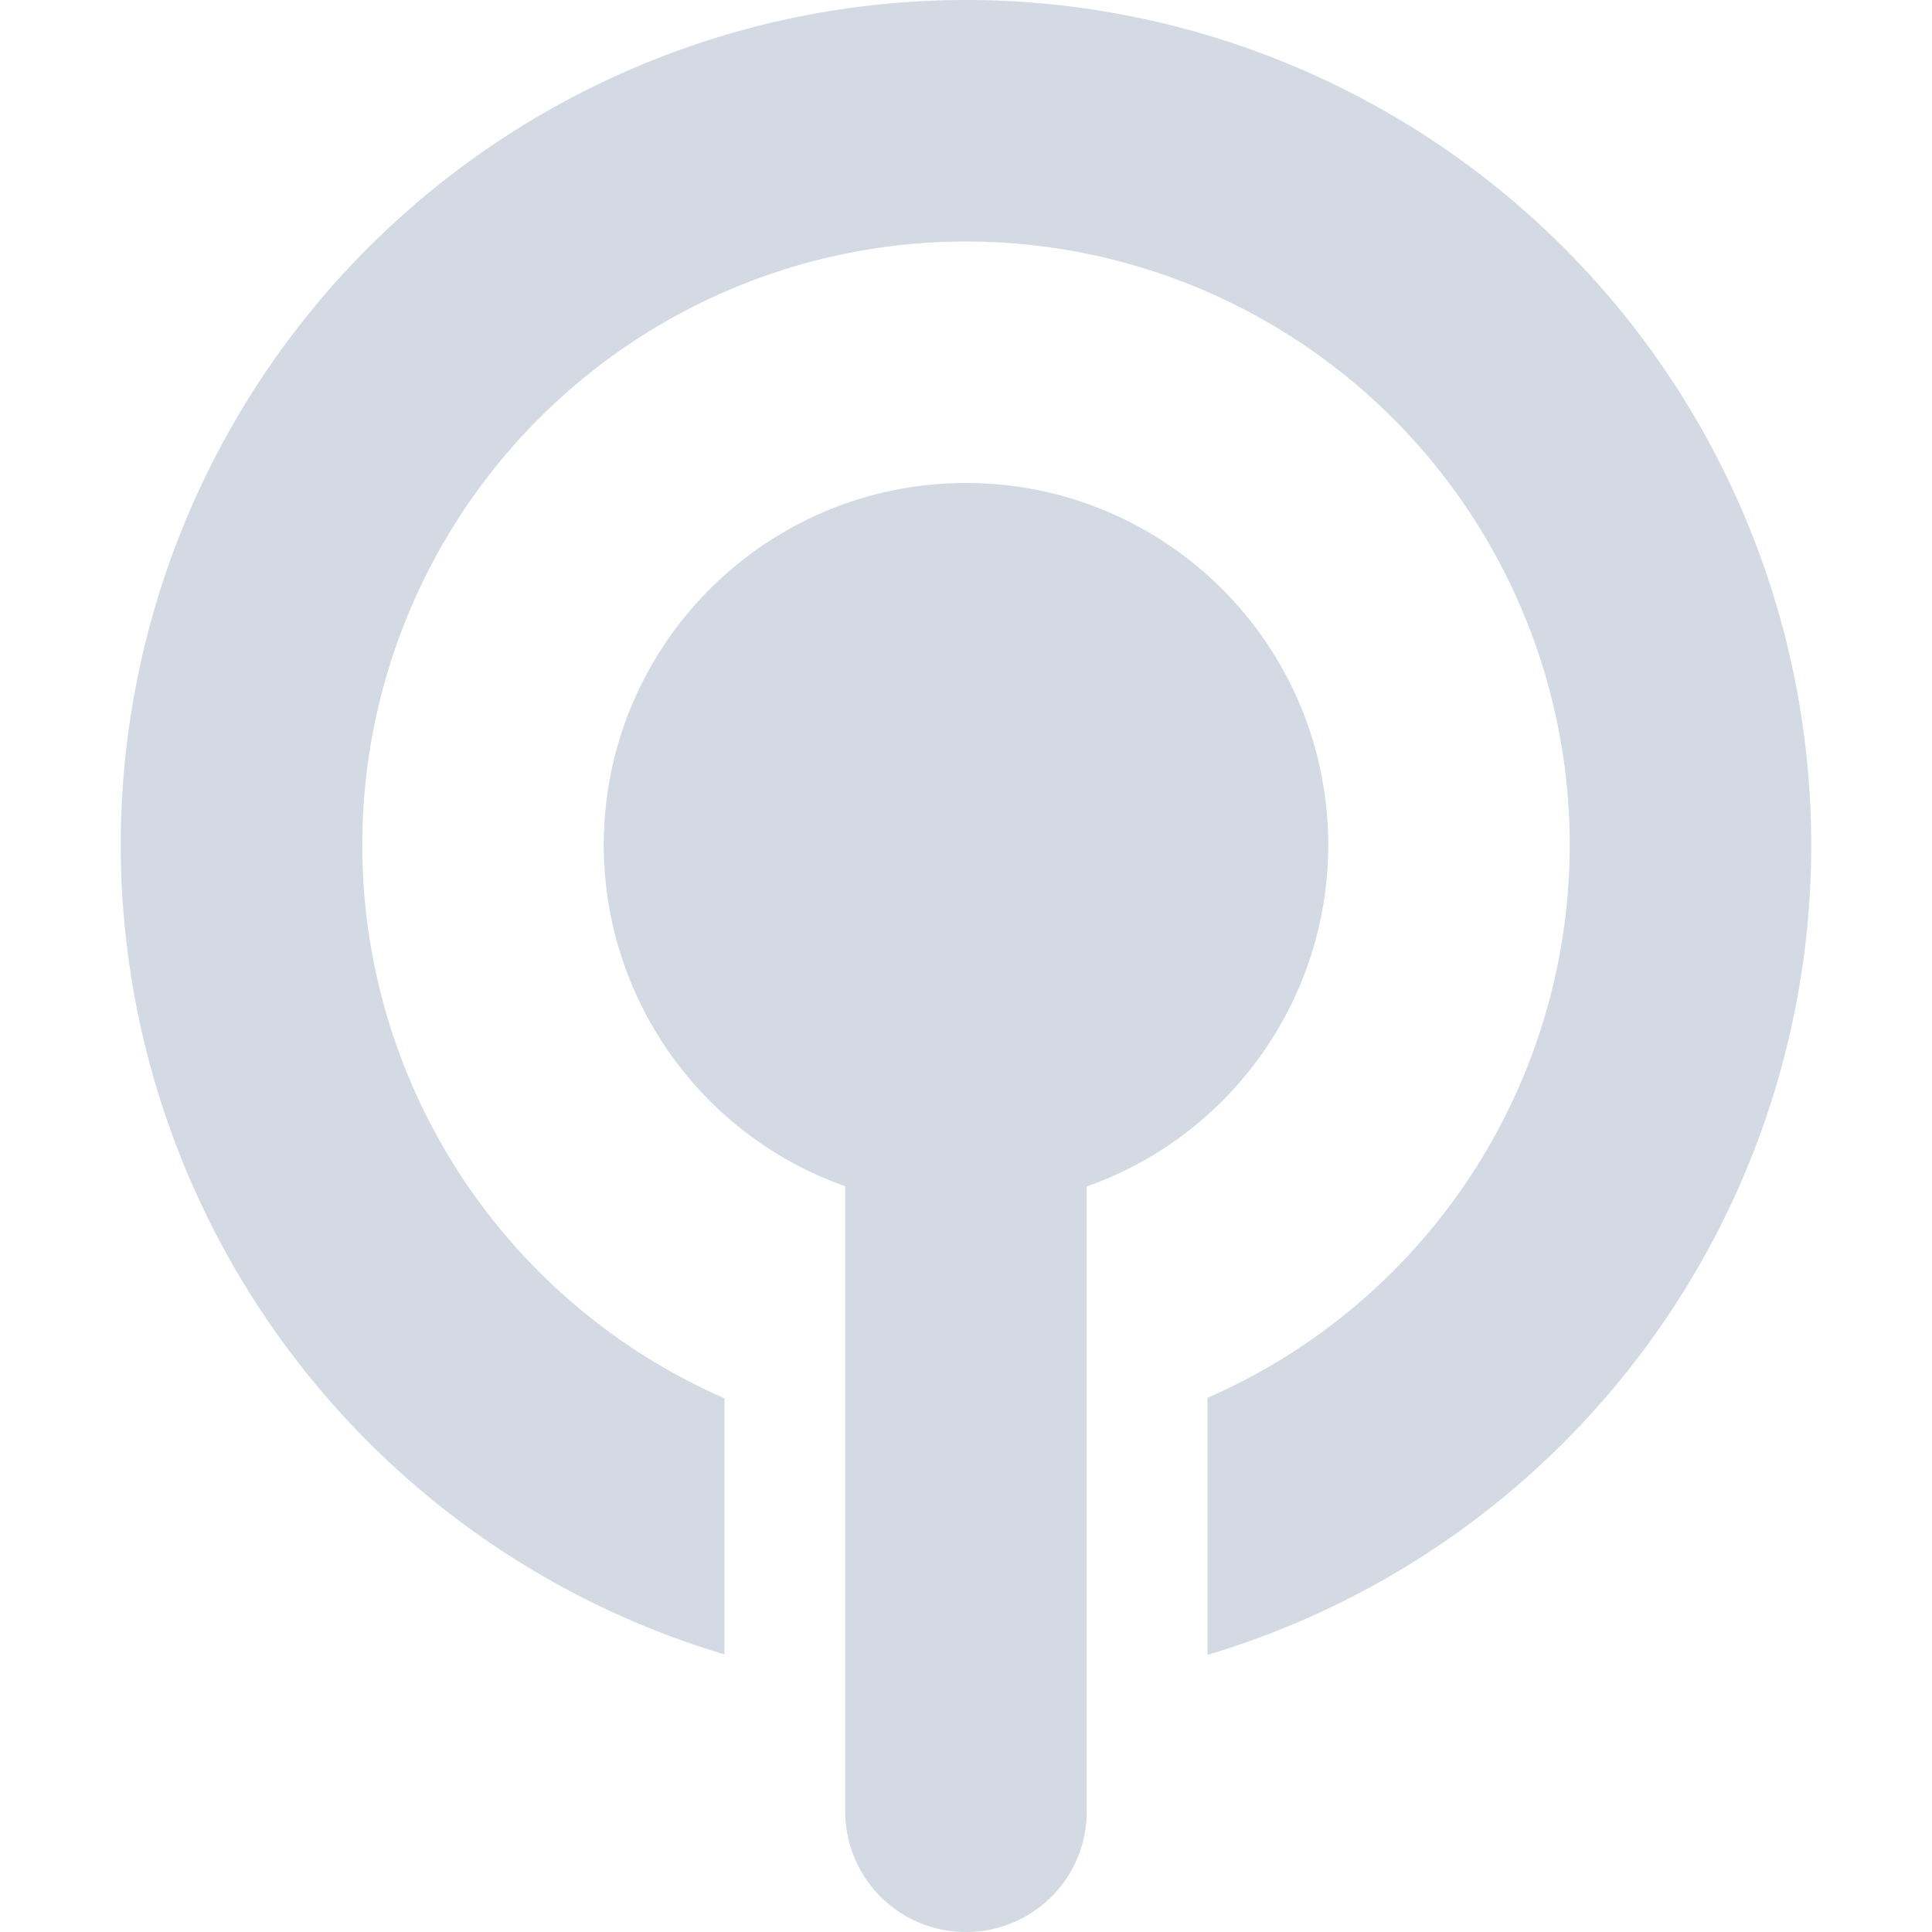 <svg height="16" width="16" xmlns="http://www.w3.org/2000/svg"><path d="m8 0a7 7 0 0 0 -7 7 7 7 0 0 0 5 6.701v-2.121a5 5 0 0 1 -3-4.58 5 5 0 0 1 5-5 5 5 0 0 1 5 5 5 5 0 0 1 -3 4.576v2.129a7 7 0 0 0 5-6.705 7 7 0 0 0 -7-7zm0 4c-1.657 0-3 1.343-3 3 .002 1.27.803 2.401 2 2.824v5.176c0 .554.446 1 1 1s1-.446 1-1v-5.174c1.198-.424 1.999-1.556 2-2.826 0-1.657-1.343-3-3-3z" fill="#d3dae3"/></svg>